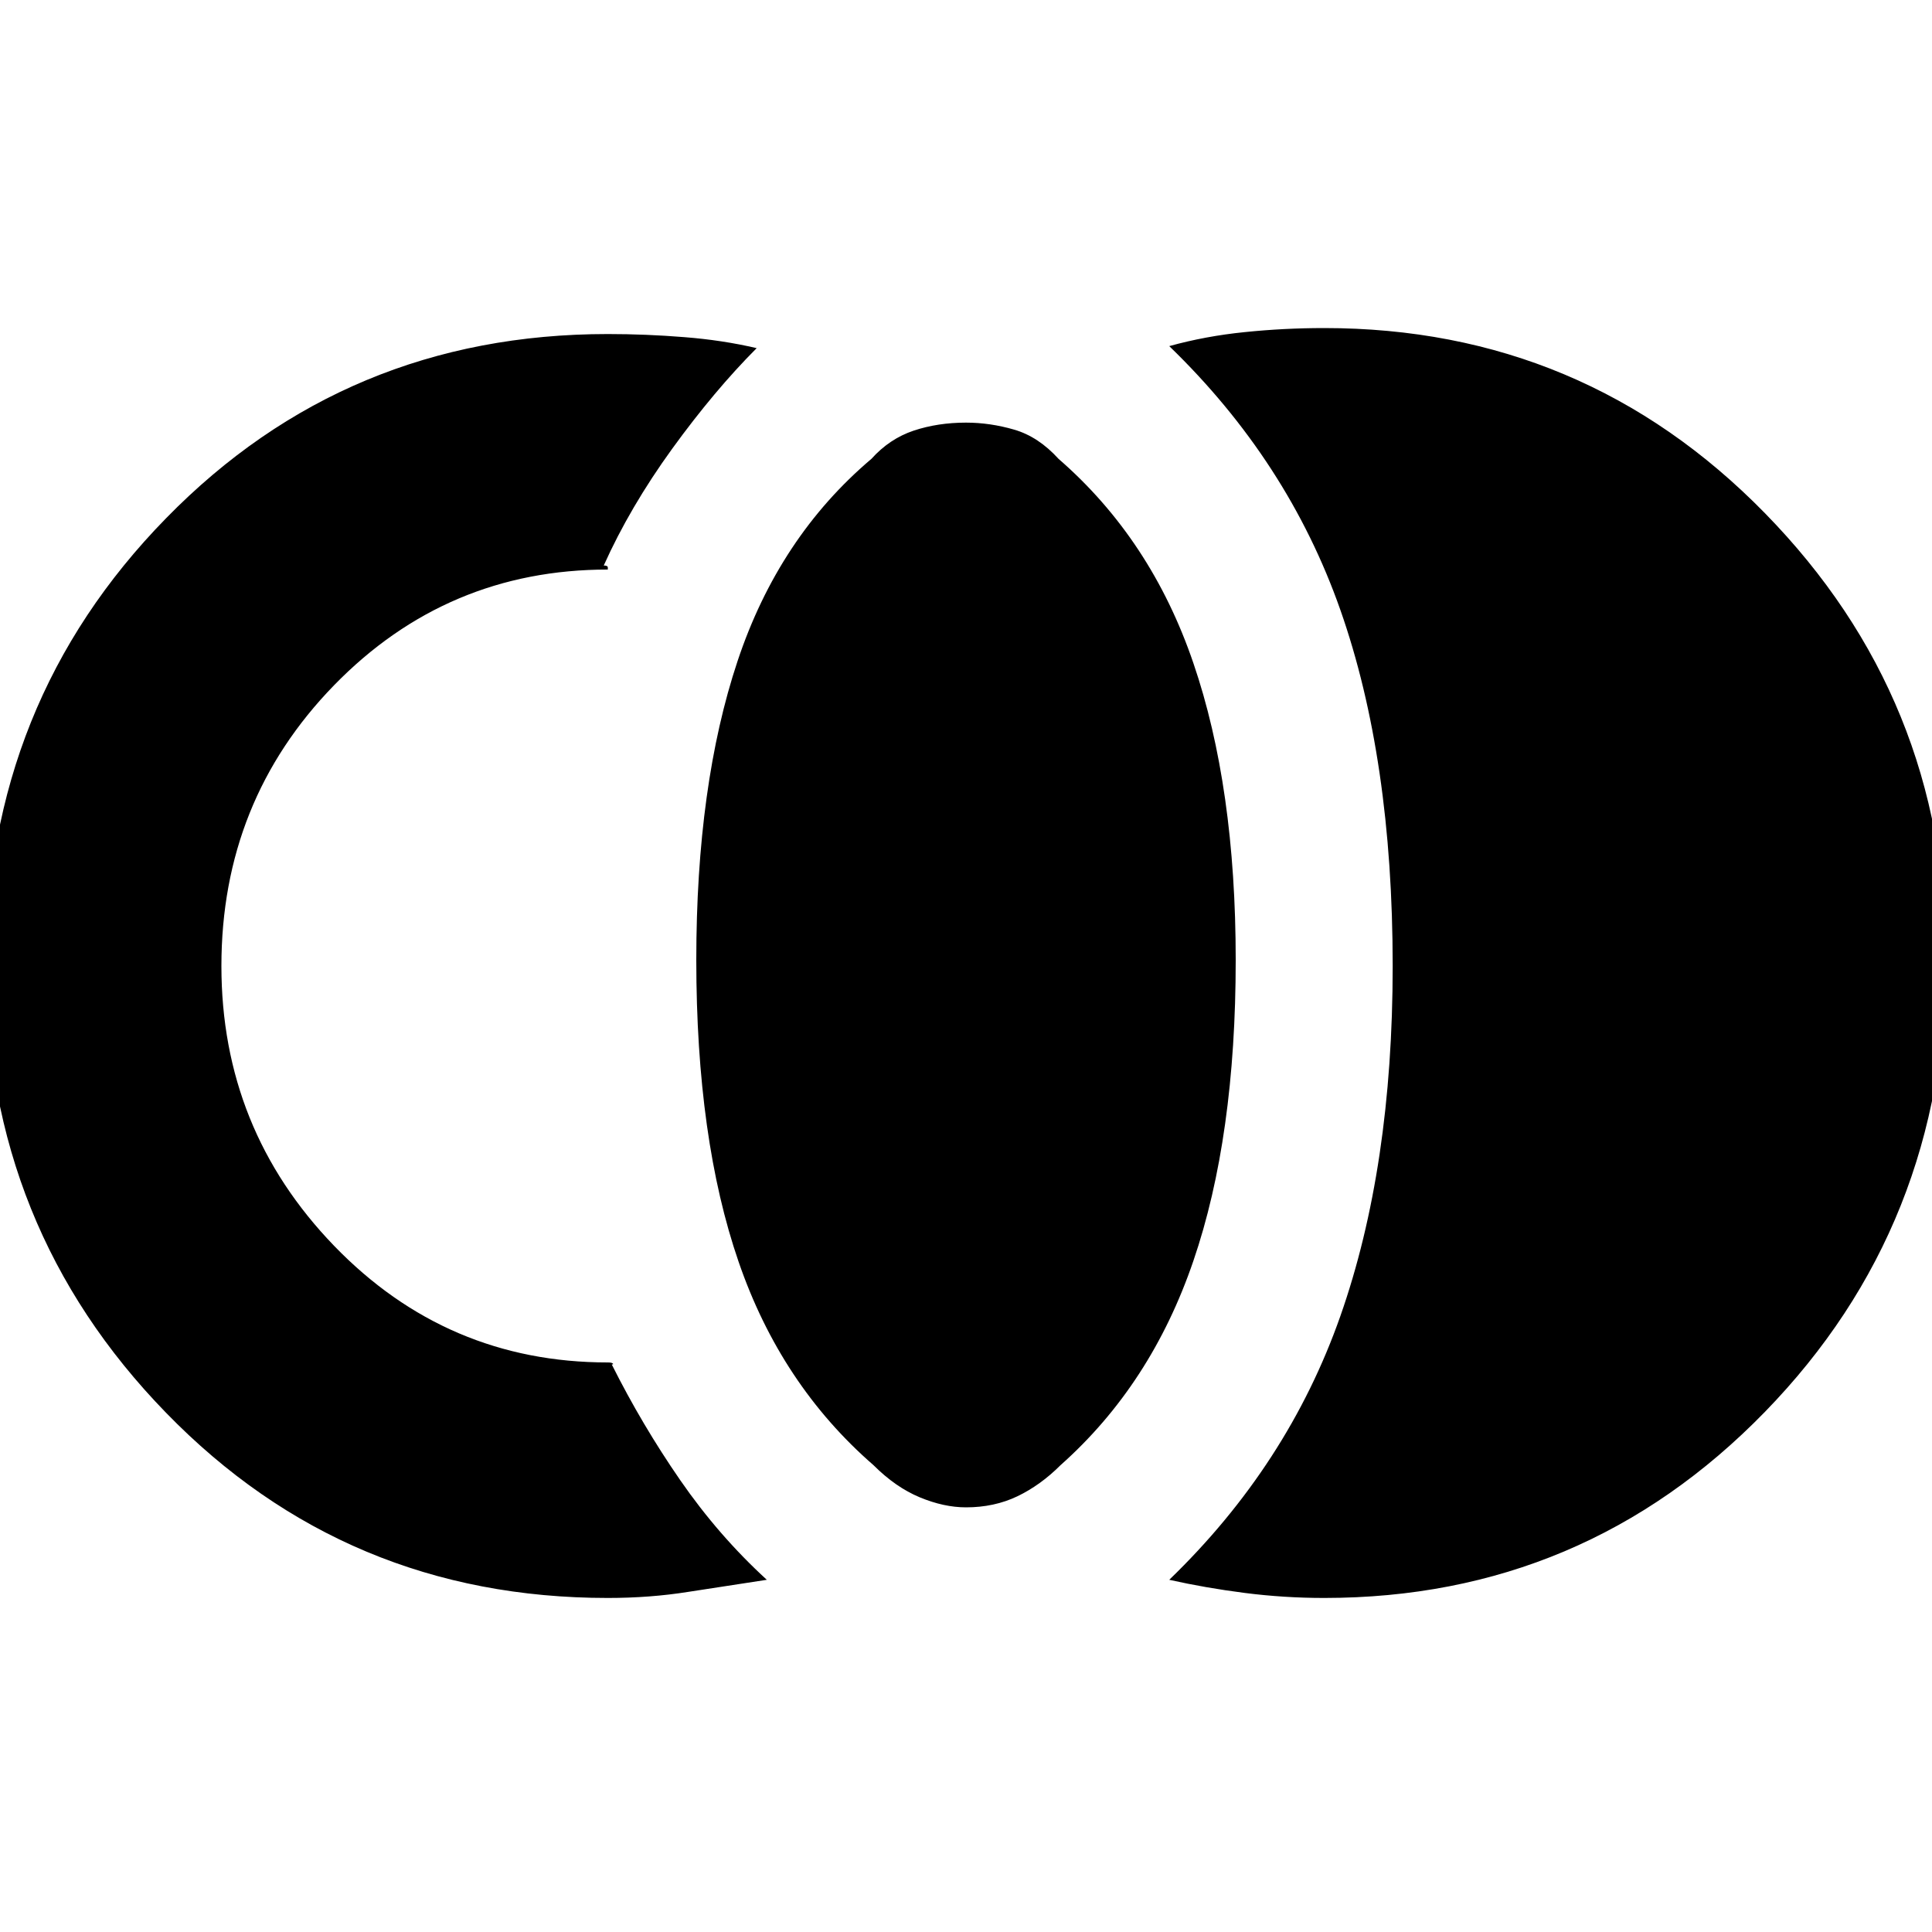 <svg xmlns="http://www.w3.org/2000/svg" height="20" width="20"><path d="M10 15.604q-.229 0-.479-.104-.25-.104-.479-.333-.959-.834-1.396-2.105-.438-1.27-.438-3.124 0-1.813.427-3.094.427-1.282 1.386-2.094.187-.208.437-.292.25-.083.542-.083.25 0 .5.073t.458.302q.959.833 1.396 2.115.438 1.281.438 3.073 0 1.833-.438 3.114-.437 1.281-1.375 2.115-.208.208-.448.323-.239.114-.531.114Zm-3.708.938q-2.709 0-4.573-1.917Q-.146 12.708-.146 10q0-2.729 1.865-4.635 1.864-1.907 4.573-1.907.396 0 .791.032.396.031.75.114-.437.438-.875 1.042-.437.604-.708 1.208.042 0 .042.021v.021q-1.667 0-2.834 1.198Q2.292 8.292 2.292 10q0 1.688 1.166 2.896 1.167 1.208 2.834 1.208.041 0 .052.011.01.01-.011.01.313.625.709 1.198.396.573.896 1.031-.417.063-.813.125-.396.063-.833.063Zm7.416 0q-.416 0-.823-.052-.406-.052-.781-.136 1.229-1.187 1.771-2.729.542-1.542.542-3.625 0-2.146-.542-3.687-.542-1.542-1.771-2.73.375-.104.781-.145.407-.042.823-.042 2.688 0 4.563 1.917 1.875 1.916 1.875 4.604 0 2.771-1.875 4.698-1.875 1.927-4.563 1.927Z"/></svg>